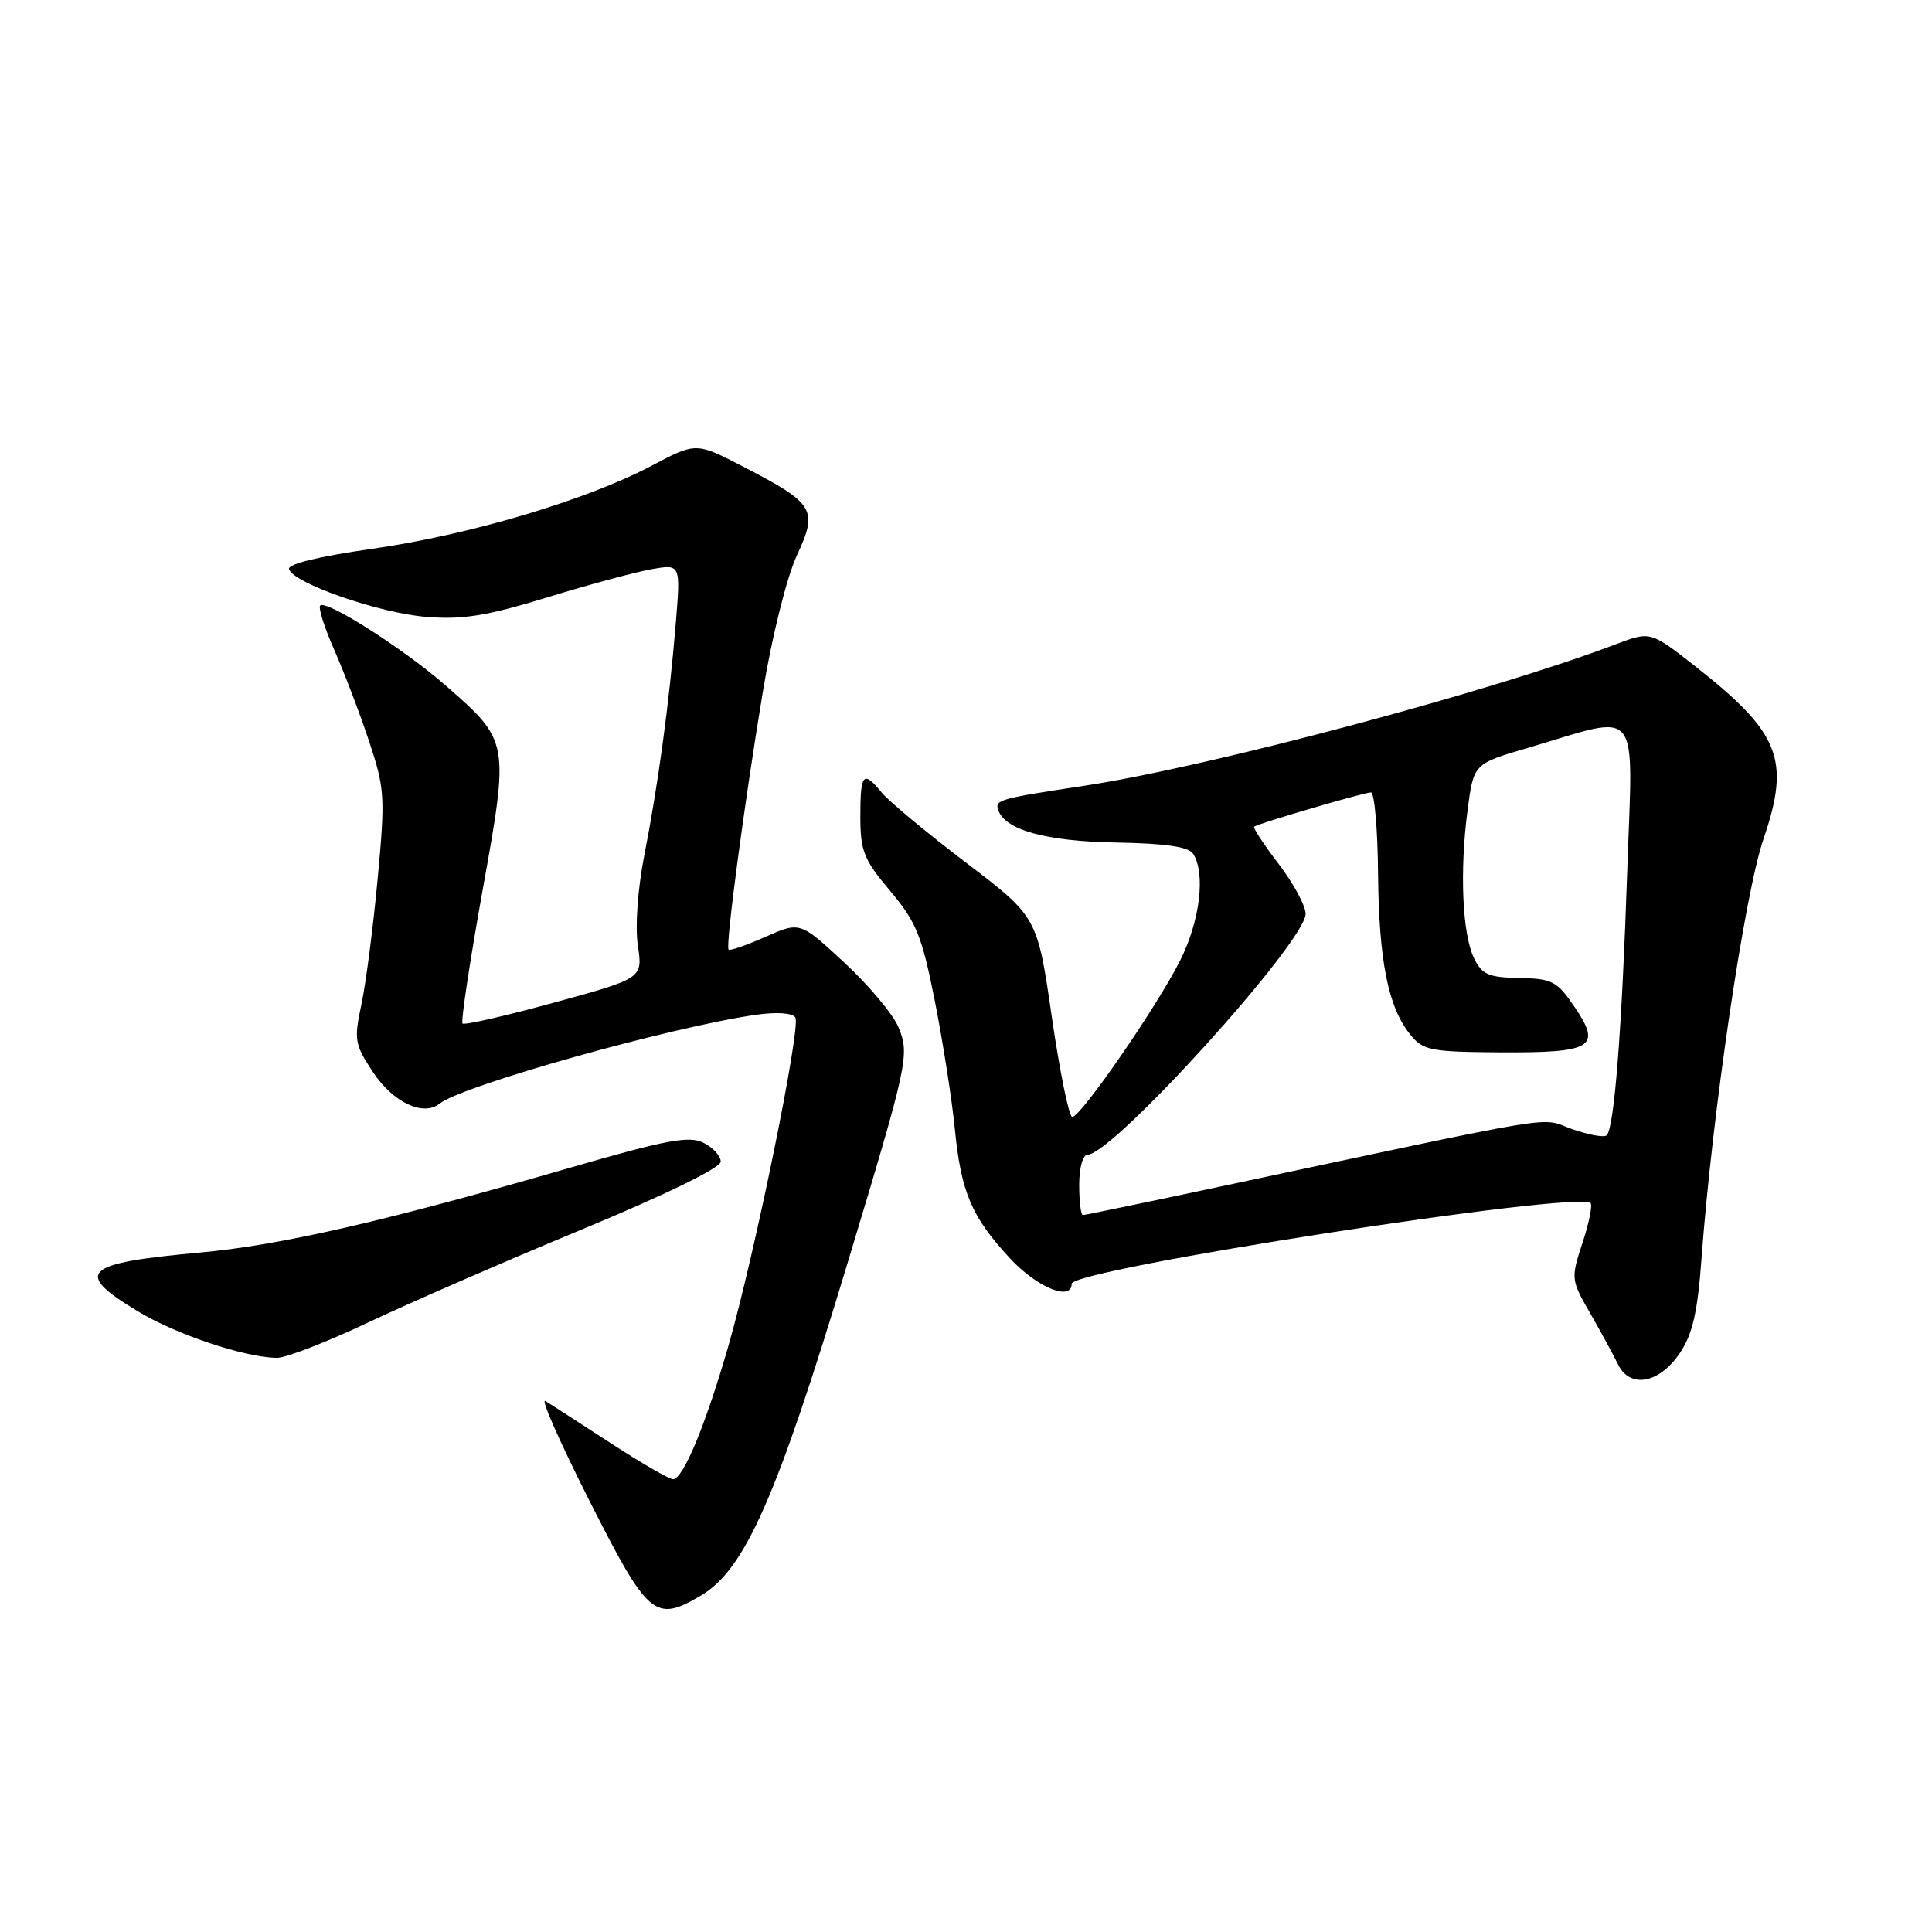 <?xml version="1.0" encoding="UTF-8" standalone="no"?>
<!DOCTYPE svg PUBLIC "-//W3C//DTD SVG 1.1//EN" "http://www.w3.org/Graphics/SVG/1.1/DTD/svg11.dtd" >
<svg xmlns="http://www.w3.org/2000/svg" xmlns:xlink="http://www.w3.org/1999/xlink" version="1.1" viewBox="0 0 256 256">
 <g >
 <path fill="currentColor"
d=" M 92.89 211.41 C 98.71 207.97 102.94 198.38 112.31 167.35 C 120.35 140.71 120.56 139.76 119.04 136.09 C 118.33 134.38 115.11 130.54 111.88 127.55 C 106.01 122.11 106.01 122.11 101.42 124.14 C 98.90 125.25 96.70 126.02 96.54 125.83 C 96.11 125.35 98.61 106.55 101.09 91.61 C 102.29 84.33 104.25 76.50 105.57 73.64 C 108.42 67.50 107.98 66.76 98.51 61.85 C 92.23 58.60 92.23 58.60 86.37 61.70 C 77.71 66.27 62.18 70.89 49.30 72.72 C 42.22 73.73 38.08 74.74 38.30 75.42 C 38.91 77.30 50.26 81.24 56.50 81.74 C 61.30 82.13 64.51 81.61 72.50 79.16 C 78.00 77.47 84.23 75.79 86.35 75.42 C 90.19 74.74 90.19 74.74 89.54 82.62 C 88.66 93.29 87.21 103.94 85.39 113.24 C 84.50 117.79 84.14 122.75 84.52 125.30 C 85.17 129.63 85.17 129.63 73.45 132.84 C 67.00 134.61 61.53 135.86 61.29 135.62 C 61.05 135.38 62.24 127.48 63.93 118.06 C 67.50 98.24 67.50 98.21 59.05 90.83 C 53.52 85.99 43.23 79.43 42.43 80.24 C 42.15 80.52 42.99 83.17 44.30 86.13 C 45.60 89.09 47.68 94.52 48.90 98.20 C 50.99 104.49 51.06 105.57 50.04 116.47 C 49.45 122.84 48.48 130.32 47.89 133.09 C 46.89 137.76 46.99 138.39 49.41 142.04 C 52.08 146.08 56.09 147.98 58.26 146.23 C 61.25 143.84 88.84 136.09 100.13 134.47 C 102.90 134.07 105.01 134.21 105.39 134.82 C 106.16 136.07 99.96 166.47 96.46 178.54 C 93.45 188.94 90.51 196.00 89.18 196.00 C 88.67 196.00 84.94 193.84 80.88 191.20 C 76.82 188.56 72.95 186.06 72.27 185.65 C 71.59 185.24 74.24 191.22 78.15 198.95 C 85.90 214.25 86.79 215.01 92.89 211.41 Z  M 222.61 179.26 C 224.27 176.79 224.95 173.83 225.46 166.76 C 226.87 147.60 231.16 118.53 233.67 111.17 C 237.27 100.65 235.88 97.13 224.66 88.31 C 218.69 83.63 218.69 83.63 214.10 85.37 C 197.52 91.67 160.19 101.61 143.73 104.11 C 132.48 105.81 131.83 105.99 132.25 107.29 C 133.12 109.97 138.57 111.48 147.88 111.64 C 154.52 111.76 157.51 112.20 158.11 113.15 C 159.77 115.76 158.99 122.09 156.37 127.28 C 153.30 133.39 143.22 148.00 142.08 148.00 C 141.65 148.00 140.43 142.04 139.37 134.75 C 137.45 121.50 137.45 121.50 127.97 114.28 C 122.76 110.32 117.75 106.15 116.84 105.03 C 114.39 102.03 114.00 102.46 114.00 108.19 C 114.00 112.77 114.46 113.92 117.96 118.06 C 121.42 122.18 122.15 123.97 123.87 132.63 C 124.94 138.06 126.13 145.65 126.51 149.50 C 127.35 158.00 128.71 161.21 133.84 166.75 C 137.38 170.58 142.00 172.48 142.00 170.11 C 142.00 168.16 209.07 157.74 210.76 159.42 C 211.03 159.70 210.55 162.08 209.68 164.71 C 208.14 169.41 208.16 169.59 210.70 174.00 C 212.12 176.47 213.78 179.53 214.39 180.78 C 215.98 184.05 219.88 183.33 222.61 179.26 Z  M 48.62 175.31 C 54.05 172.74 66.83 167.17 77.00 162.95 C 88.17 158.32 95.50 154.74 95.50 153.92 C 95.50 153.17 94.47 152.05 93.21 151.42 C 91.32 150.47 88.32 151.03 75.71 154.68 C 51.06 161.82 37.14 165.01 26.49 165.97 C 10.96 167.38 9.69 168.58 18.25 173.75 C 23.30 176.80 32.19 179.80 36.62 179.93 C 37.78 179.97 43.18 177.89 48.62 175.31 Z  M 143.00 157.00 C 143.00 154.73 143.48 153.00 144.11 153.00 C 147.45 153.00 173.00 124.78 173.00 121.09 C 173.00 120.02 171.39 117.05 169.43 114.48 C 167.47 111.91 166.01 109.69 166.18 109.54 C 166.70 109.12 180.74 105.00 181.66 105.00 C 182.12 105.00 182.55 109.84 182.60 115.75 C 182.71 127.32 183.94 133.48 186.87 137.09 C 188.57 139.19 189.55 139.38 198.80 139.44 C 211.04 139.51 212.27 138.77 208.65 133.44 C 206.32 130.01 205.68 129.67 201.32 129.59 C 197.21 129.51 196.36 129.14 195.30 126.93 C 193.76 123.72 193.40 115.42 194.46 107.36 C 195.26 101.21 195.26 101.21 202.38 99.12 C 217.69 94.61 216.37 92.97 215.61 115.60 C 214.91 136.44 213.90 149.43 212.90 150.43 C 212.58 150.76 210.50 150.38 208.28 149.60 C 203.86 148.04 208.33 147.30 160.74 157.43 C 151.52 159.39 143.76 161.00 143.49 161.00 C 143.22 161.00 143.00 159.20 143.00 157.00 Z "/>
</g>
</svg>